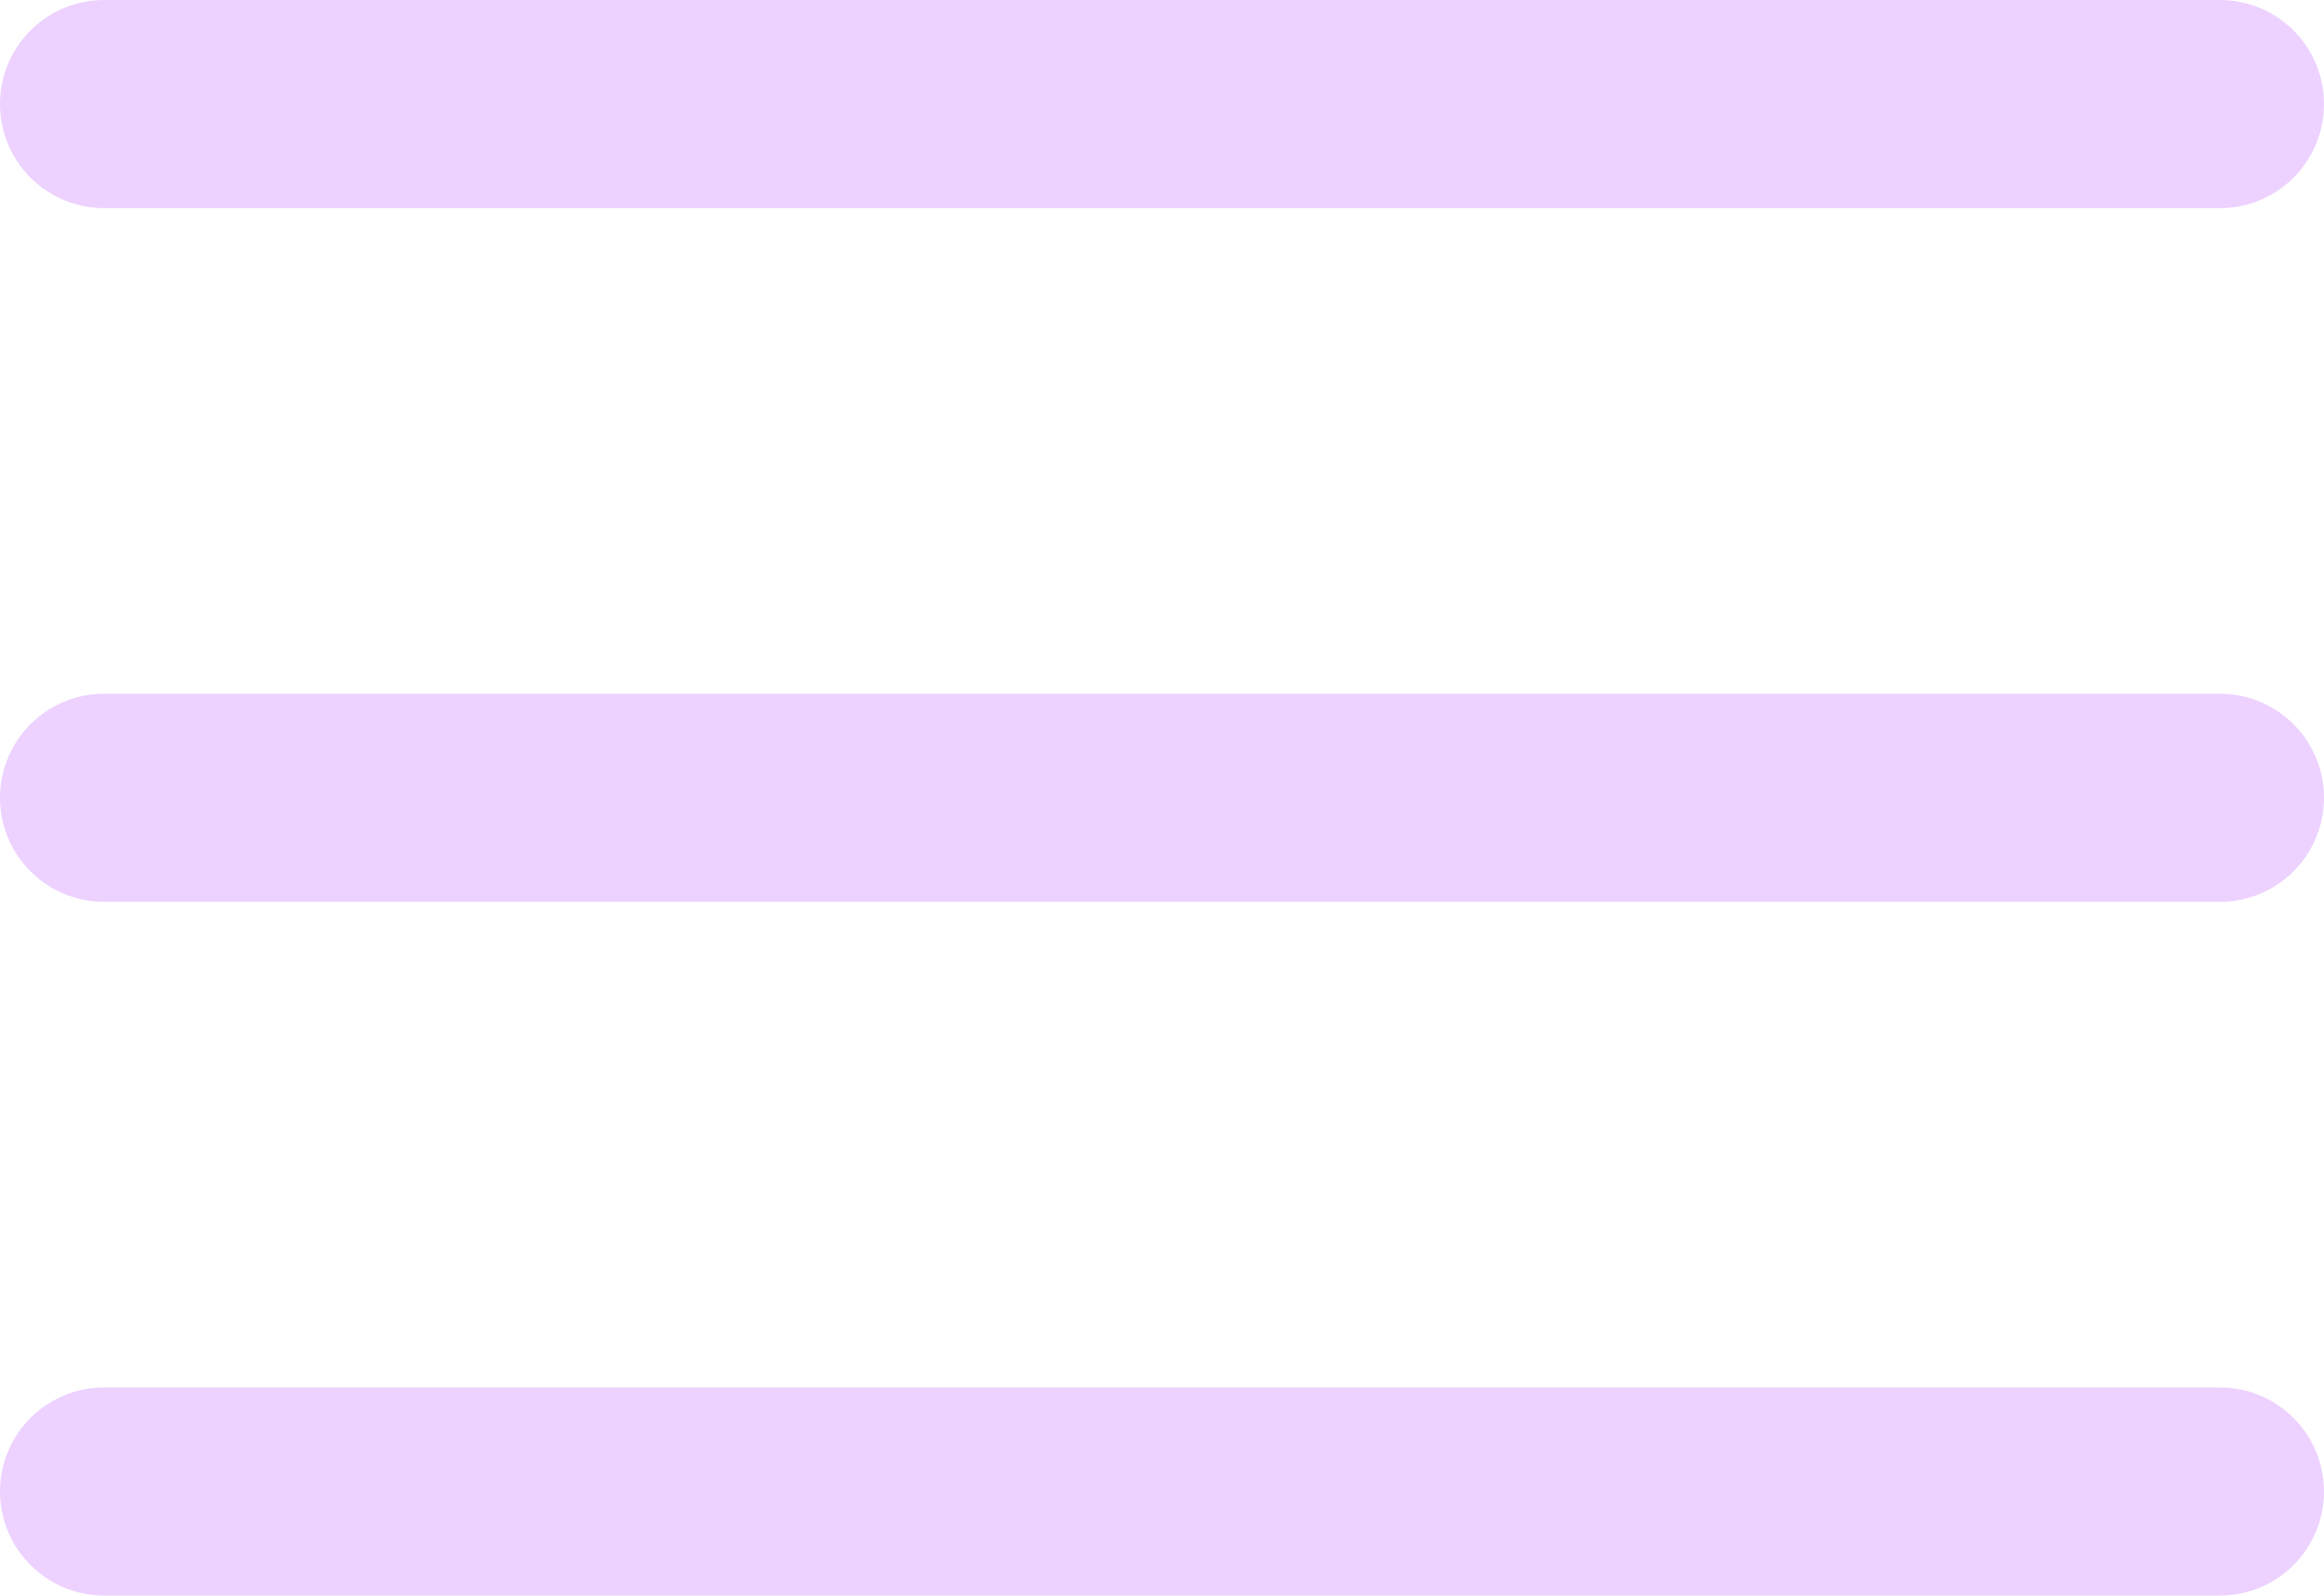 <svg xmlns="http://www.w3.org/2000/svg" viewBox="0 0 16.749 11.5"><defs><style>.cls-1{fill:none;stroke:#edd2ff;stroke-linecap:round;stroke-linejoin:round;stroke-miterlimit:10;stroke-width:1.5px}</style></defs><g id="Group_15" data-name="Group 15" transform="translate(-451.501 -623.99)"><path id="Line_12" data-name="Line 12" class="cls-1" transform="translate(452.251 624.74)" d="M0 0h15.249"/><path id="Line_13" data-name="Line 13" class="cls-1" transform="translate(452.251 629.74)" d="M0 0h15.249"/><path id="Line_14" data-name="Line 14" class="cls-1" transform="translate(452.251 634.74)" d="M0 0h15.249"/></g></svg>